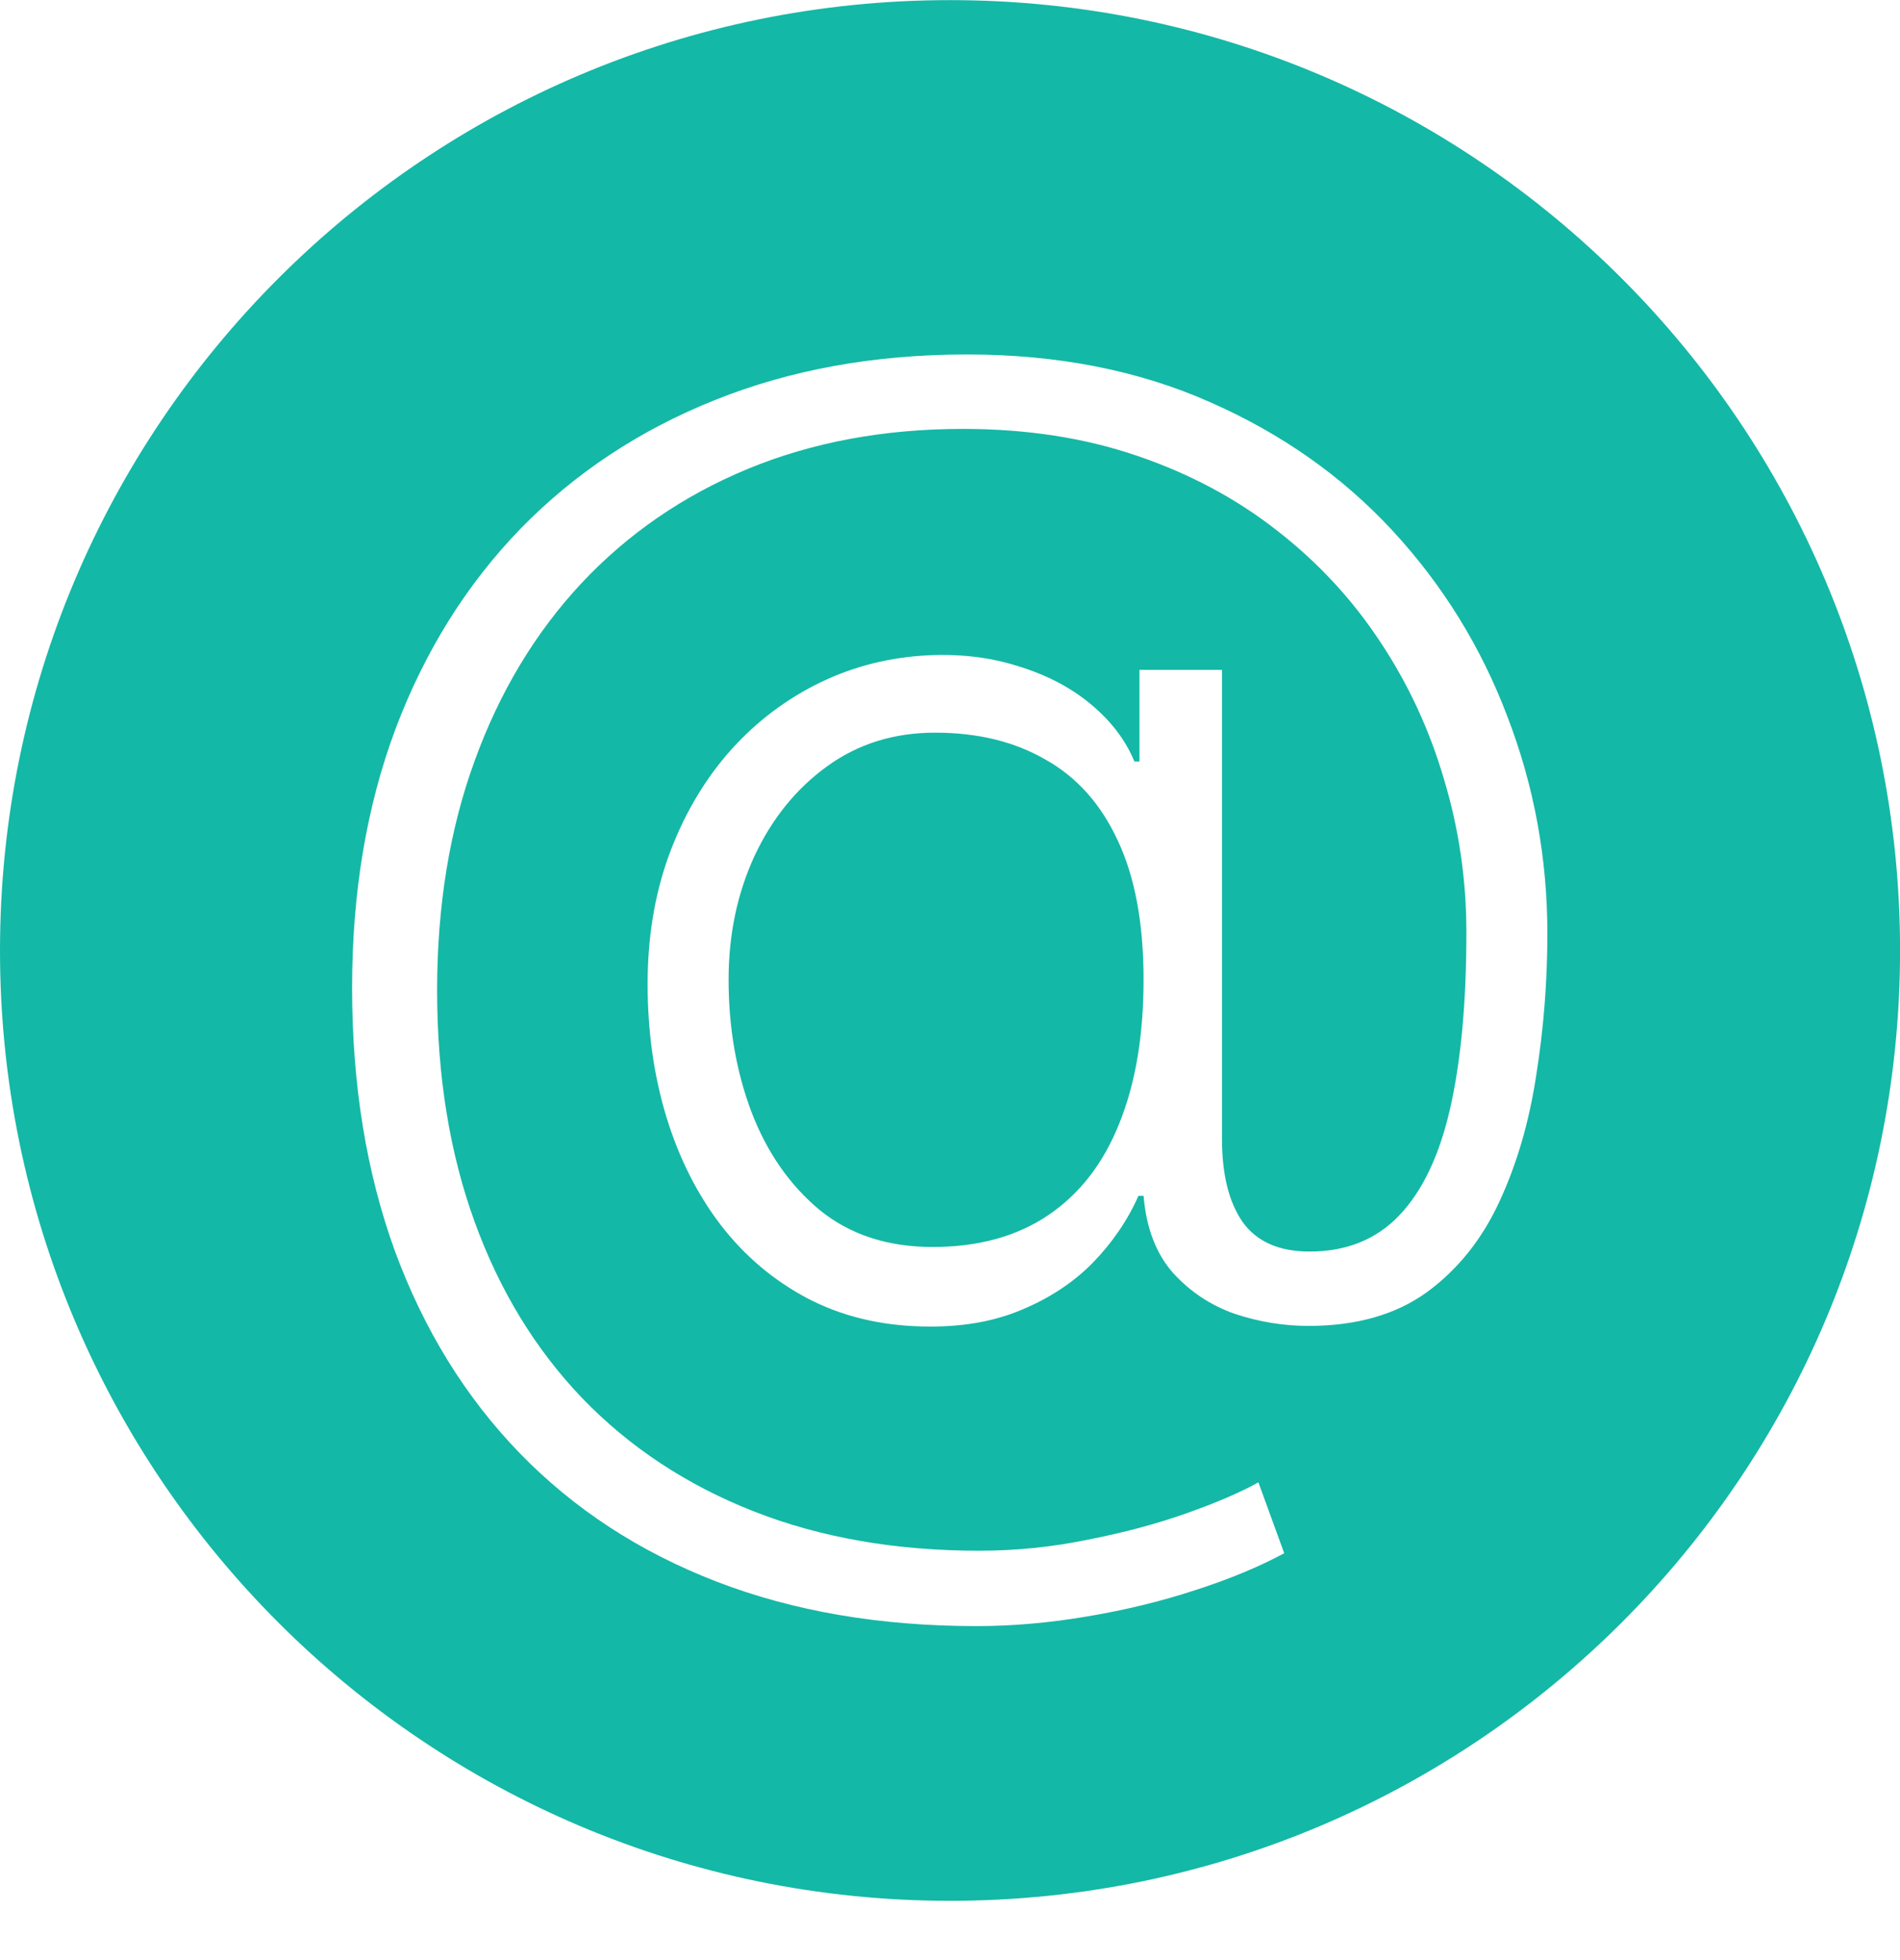 <svg width="32" height="33" viewBox="0 0 32 33" fill="none" xmlns="http://www.w3.org/2000/svg">
<path fill-rule="evenodd" clip-rule="evenodd" d="M16 32.002C24.837 32.002 32.001 24.838 32.001 16.002C32.001 7.165 24.837 0.002 16 0.002C7.164 0.002 0 7.165 0 16.002C0 24.838 7.164 32.002 16 32.002ZM12.066 26.627C13.362 27.127 14.822 27.377 16.447 27.377C17.049 27.377 17.669 27.323 18.305 27.215C18.947 27.108 19.555 26.96 20.129 26.772C20.709 26.585 21.209 26.377 21.629 26.15L21.194 24.957C20.887 25.127 20.484 25.301 19.984 25.477C19.49 25.653 18.939 25.801 18.331 25.92C17.728 26.045 17.115 26.108 16.49 26.108C15.081 26.108 13.814 25.886 12.689 25.443C11.564 25 10.603 24.366 9.808 23.542C9.018 22.718 8.413 21.727 7.993 20.568C7.572 19.409 7.362 18.11 7.362 16.673C7.362 15.252 7.572 13.966 7.993 12.812C8.413 11.653 9.012 10.656 9.791 9.821C10.575 8.985 11.51 8.343 12.595 7.894C13.68 7.446 14.887 7.221 16.217 7.221C17.291 7.221 18.268 7.372 19.149 7.673C20.035 7.974 20.822 8.394 21.51 8.934C22.197 9.468 22.777 10.093 23.248 10.809C23.72 11.519 24.078 12.292 24.322 13.127C24.572 13.957 24.697 14.815 24.697 15.701C24.697 16.872 24.606 17.858 24.424 18.659C24.243 19.454 23.956 20.056 23.564 20.465C23.177 20.869 22.674 21.071 22.055 21.071C21.544 21.071 21.169 20.906 20.93 20.576C20.697 20.241 20.581 19.775 20.581 19.178V11.278H19.191V12.821H19.106C18.959 12.463 18.714 12.142 18.373 11.857C18.032 11.573 17.618 11.357 17.129 11.21C16.64 11.056 16.106 11 15.527 11.039C14.879 11.085 14.274 11.252 13.711 11.542C13.149 11.832 12.657 12.221 12.237 12.71C11.822 13.198 11.495 13.769 11.257 14.423C11.024 15.076 10.907 15.789 10.907 16.562C10.907 17.363 11.012 18.11 11.223 18.803C11.433 19.491 11.737 20.096 12.135 20.619C12.538 21.142 13.024 21.553 13.592 21.855C14.166 22.156 14.811 22.315 15.527 22.332C16.157 22.349 16.711 22.258 17.189 22.059C17.672 21.86 18.078 21.593 18.407 21.258C18.737 20.917 18.993 20.542 19.174 20.133H19.26C19.305 20.673 19.47 21.105 19.754 21.428C20.044 21.747 20.39 21.977 20.794 22.119C21.203 22.255 21.618 22.323 22.038 22.323C22.839 22.323 23.501 22.136 24.024 21.761C24.547 21.38 24.956 20.872 25.251 20.235C25.547 19.599 25.754 18.889 25.873 18.105C25.998 17.321 26.061 16.525 26.061 15.718C26.061 14.446 25.836 13.227 25.387 12.062C24.944 10.892 24.299 9.849 23.453 8.934C22.606 8.019 21.581 7.298 20.376 6.769C19.172 6.235 17.808 5.968 16.285 5.968C14.728 5.968 13.314 6.224 12.041 6.735C10.774 7.241 9.683 7.963 8.768 8.9C7.859 9.838 7.157 10.96 6.663 12.267C6.174 13.573 5.93 15.028 5.93 16.63C5.93 18.267 6.172 19.747 6.654 21.071C7.143 22.394 7.842 23.525 8.751 24.463C9.666 25.406 10.771 26.127 12.066 26.627ZM17.657 20.457C17.129 20.815 16.478 20.994 15.706 20.994C14.95 20.994 14.316 20.787 13.805 20.372C13.299 19.951 12.916 19.4 12.655 18.718C12.399 18.037 12.271 17.295 12.271 16.494C12.271 15.738 12.416 15.045 12.706 14.414C13.001 13.784 13.407 13.281 13.924 12.906C14.447 12.525 15.055 12.335 15.748 12.335C16.464 12.335 17.084 12.485 17.606 12.787C18.135 13.082 18.541 13.537 18.825 14.15C19.115 14.764 19.26 15.545 19.26 16.494C19.26 17.437 19.123 18.244 18.851 18.914C18.584 19.585 18.186 20.099 17.657 20.457Z" fill="#14B8A6"/>
</svg>
